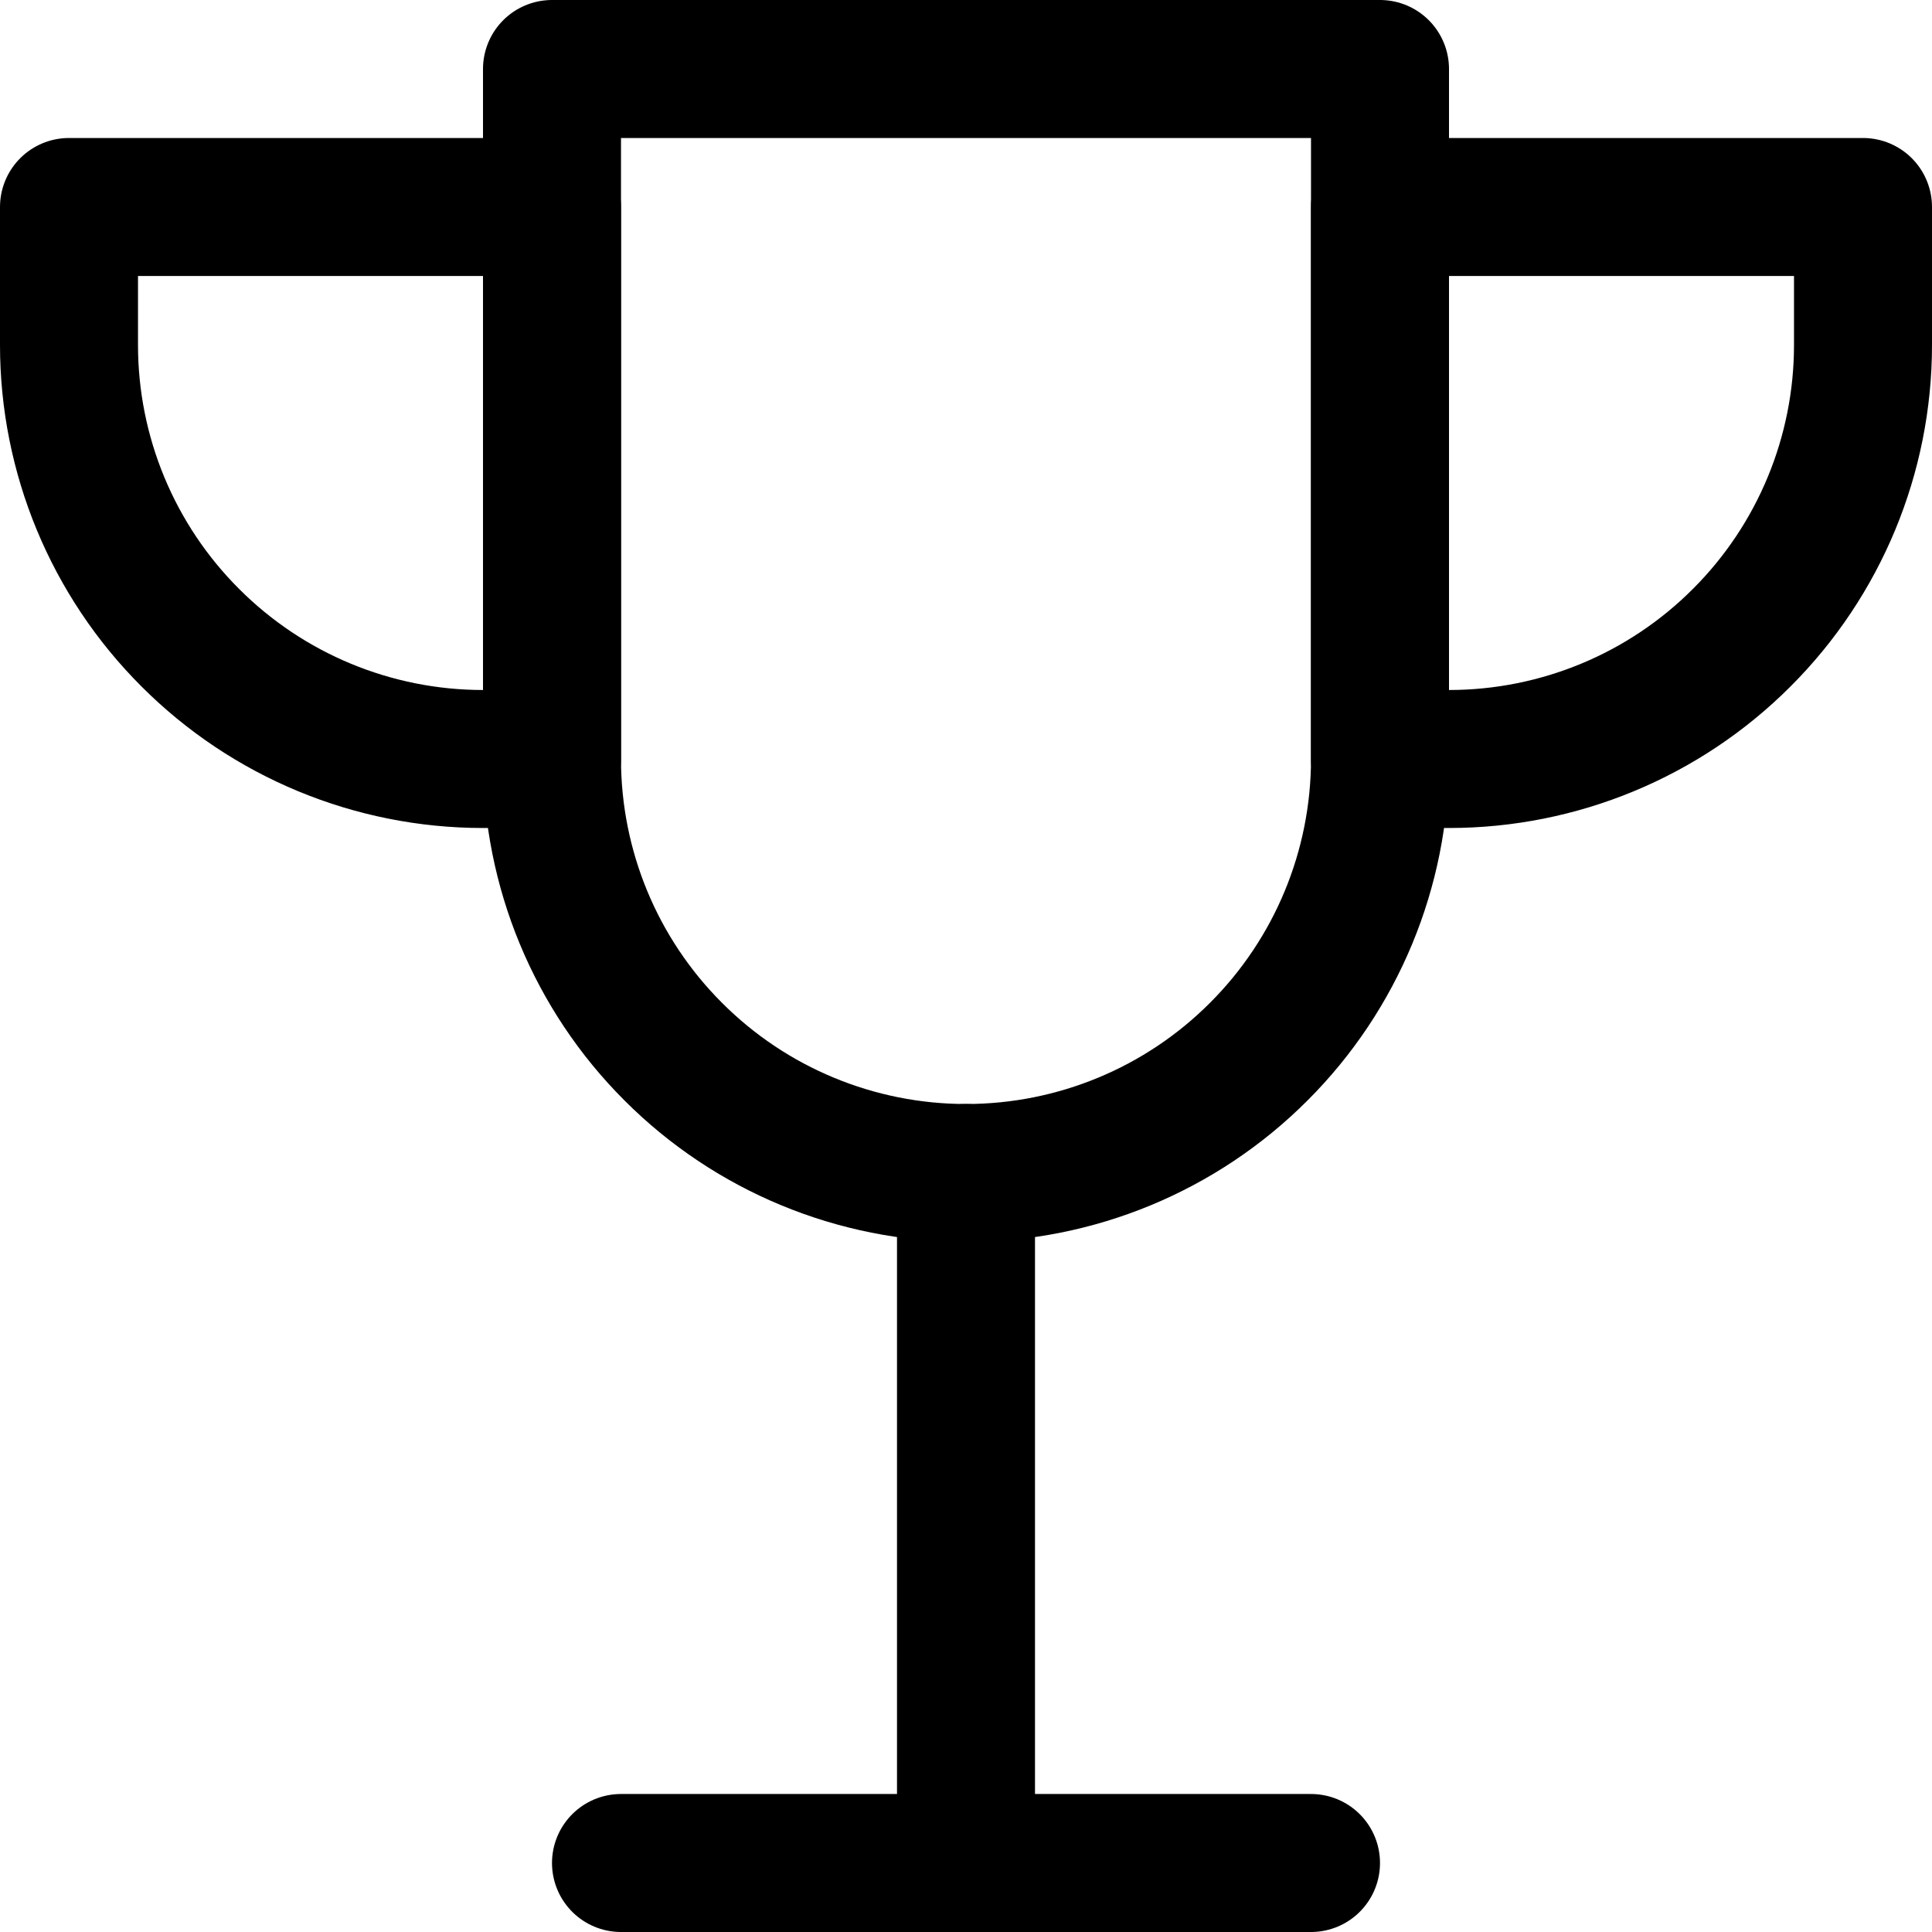 <svg width="14" height="14" viewBox="0 0 14 14" fill="none" xmlns="http://www.w3.org/2000/svg">
<g clip-path="url(#clip0_2002_662)">
<path d="M7 8.5V13.5" stroke="black" stroke-linecap="round" stroke-linejoin="round"/>
<path d="M4.5 13.5H9.5" stroke="black" stroke-linecap="round" stroke-linejoin="round"/>
<path d="M3.5 5.5C2.704 5.5 1.941 5.184 1.379 4.621C0.816 4.059 0.5 3.296 0.5 2.5V1.5H4V5.5H3.5Z" stroke="black" stroke-linecap="round" stroke-linejoin="round"/>
<path d="M10.5 5.5C11.296 5.5 12.059 5.184 12.621 4.621C13.184 4.059 13.5 3.296 13.5 2.5V1.5H10V5.5H10.5Z" stroke="black" stroke-linecap="round" stroke-linejoin="round"/>
<path d="M10 5.5C10 6.296 9.684 7.059 9.121 7.621C8.559 8.184 7.796 8.5 7 8.5C6.204 8.5 5.441 8.184 4.879 7.621C4.316 7.059 4 6.296 4 5.5V0.5H10V5.5Z" stroke="black" stroke-linecap="round" stroke-linejoin="round"/>
</g>
<defs>
<clipPath id="clip0_2002_662">
<rect width="14" height="14" fill="white"/>
</clipPath>
</defs>
</svg>
